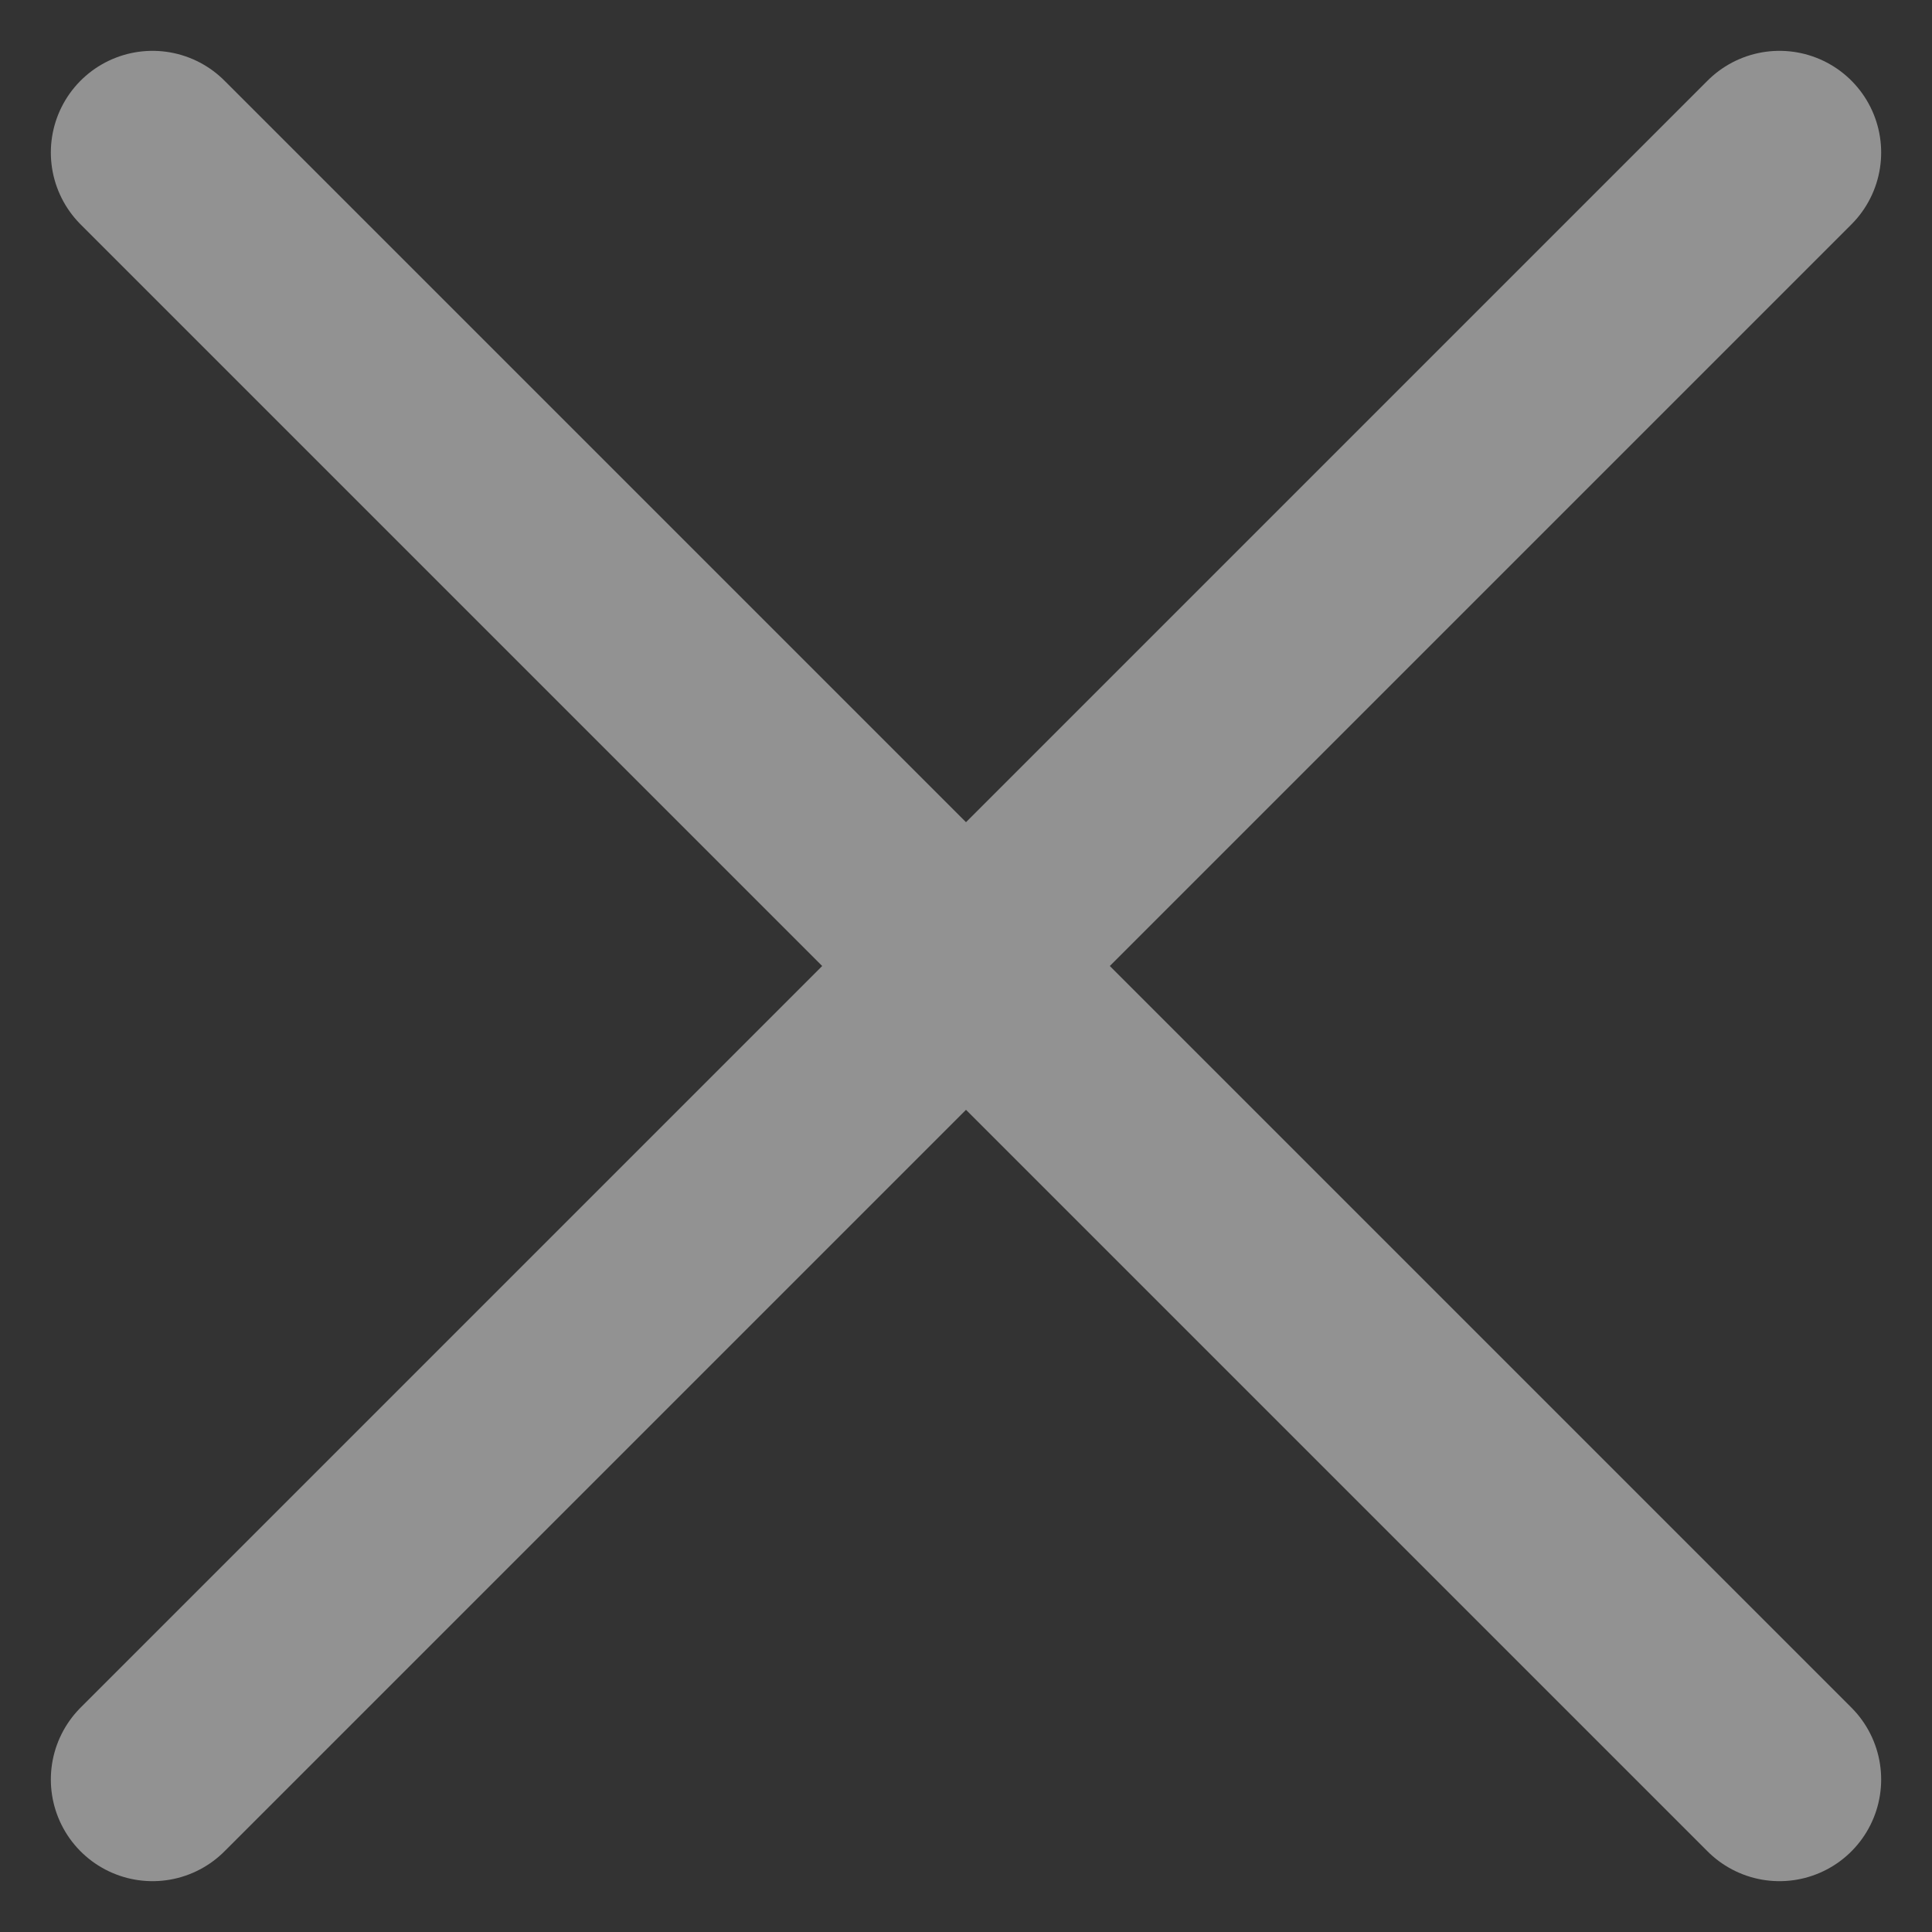 <svg width="19" height="19" viewBox="0 0 19 19" fill="none" xmlns="http://www.w3.org/2000/svg">
<rect x="0" y="0" width="19" height="19" fill="#333333" stroke="none"/>
<path d="M17.5 17.5L1.5 1.5M17.5 1.5L1.5 17.5" stroke="#F3F3F3" stroke-opacity="0.5" stroke-width="2" stroke-linecap="round"/>
</svg>
